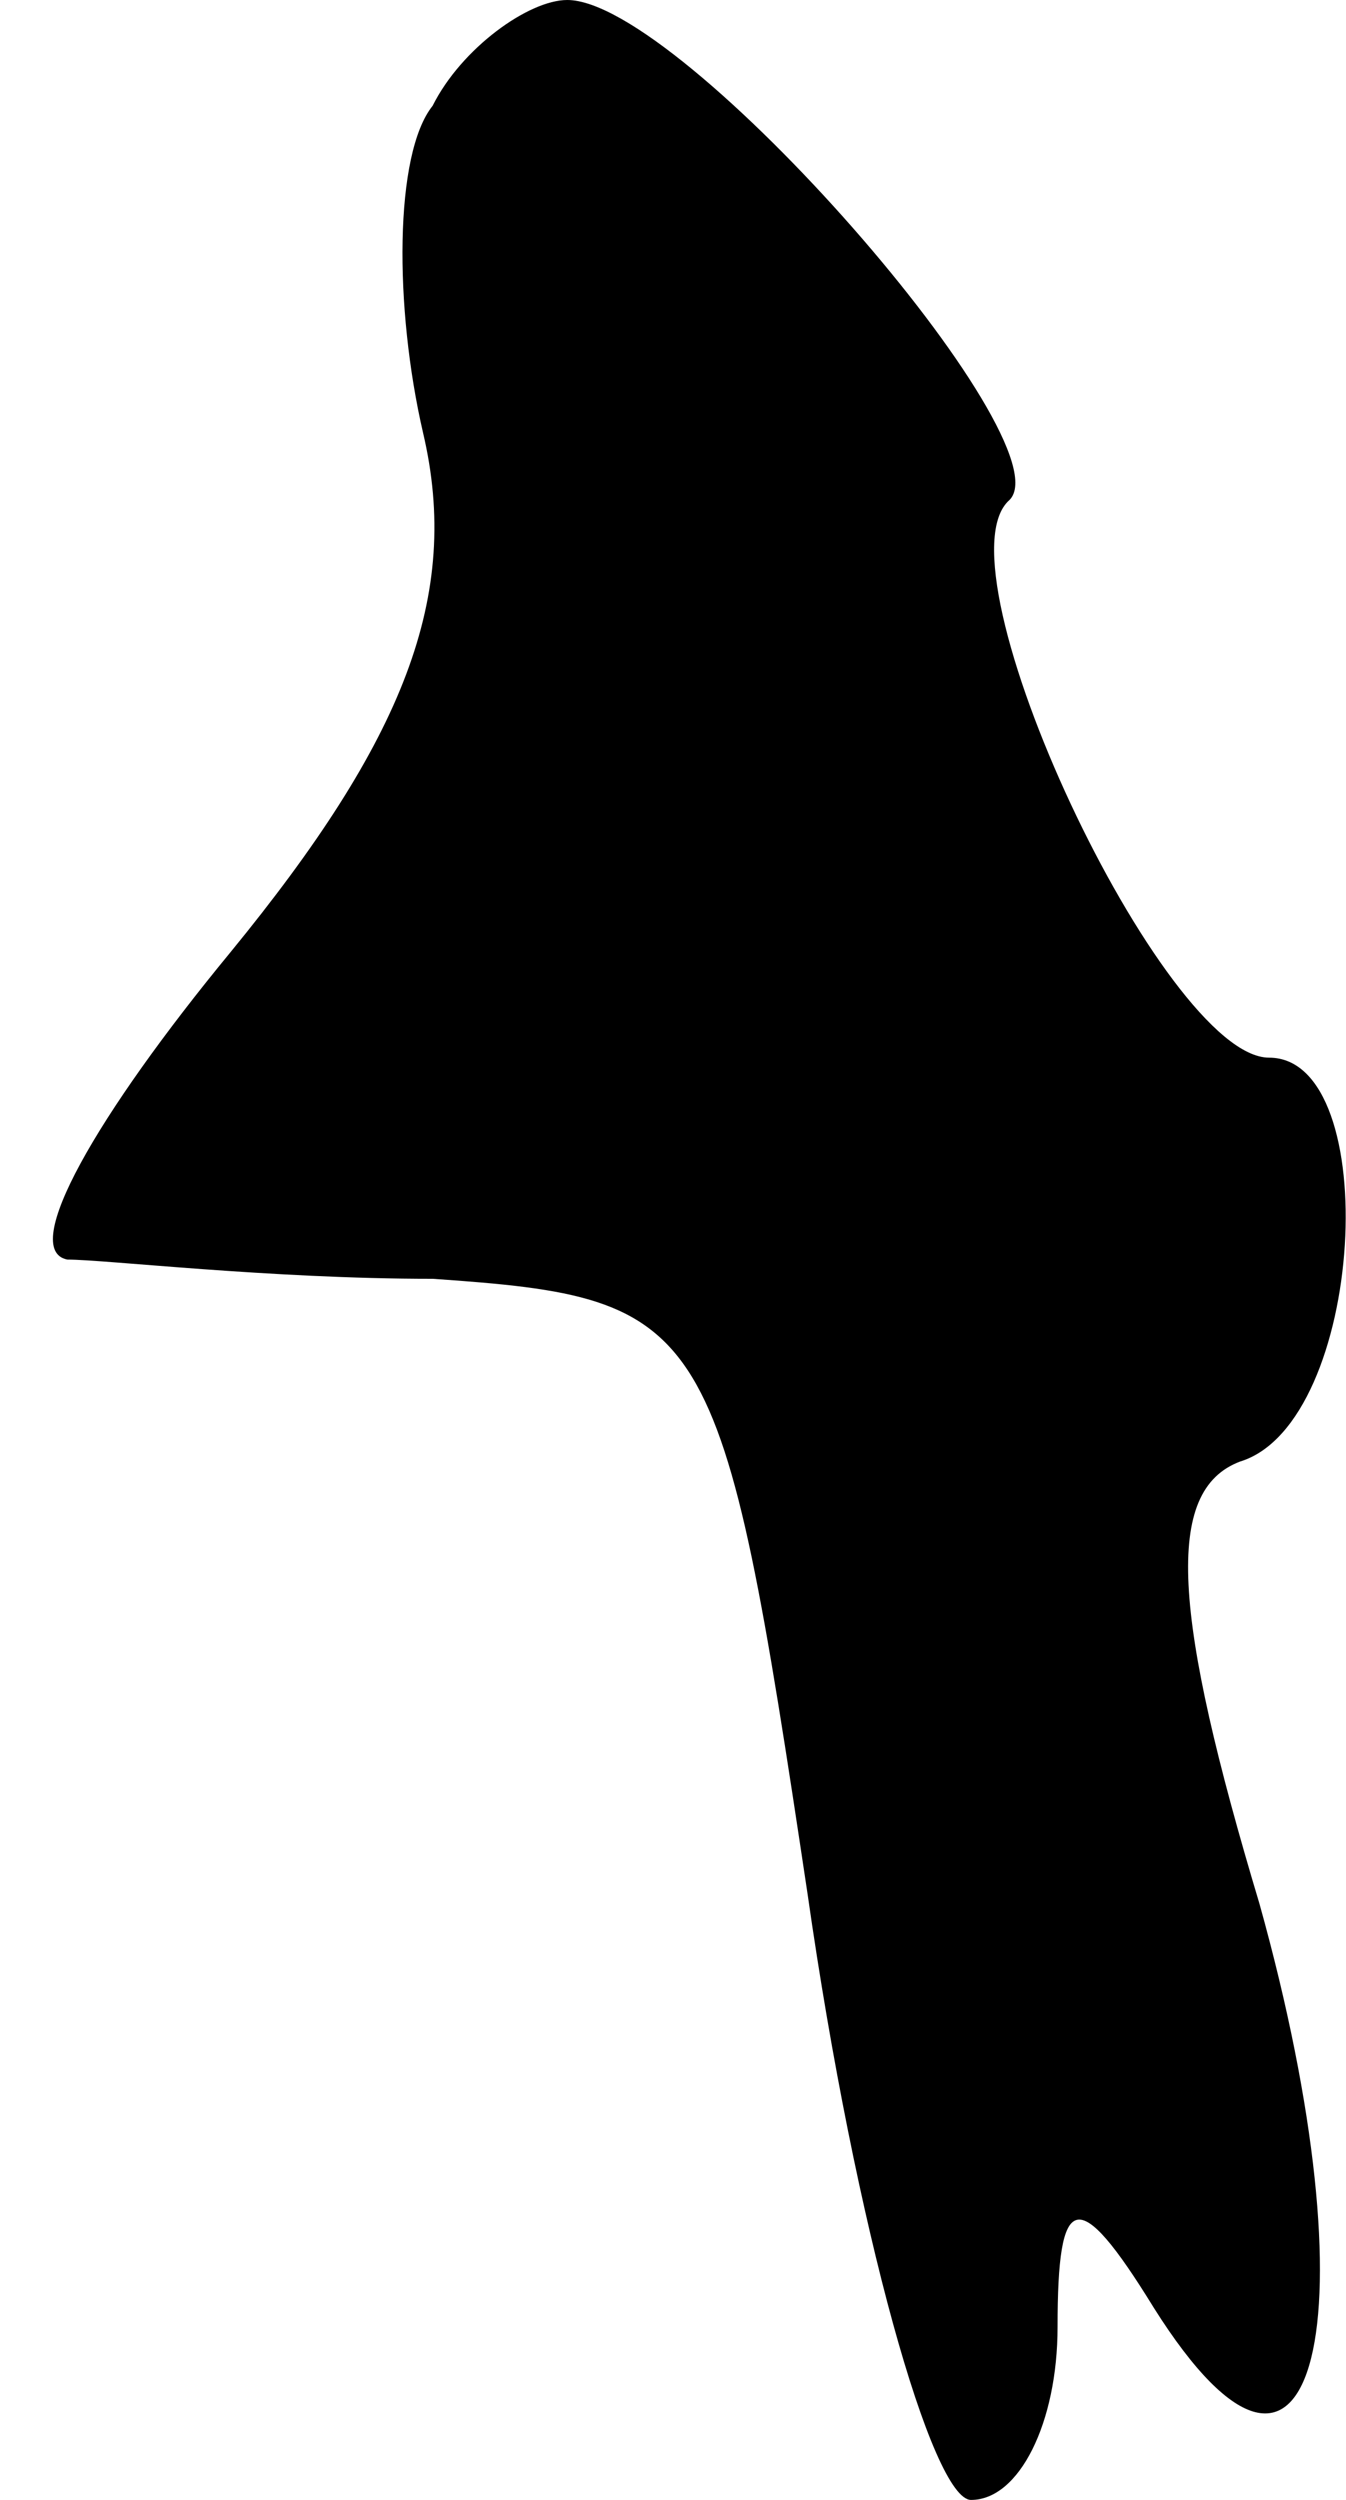 <?xml version="1.0" standalone="no"?>
<!DOCTYPE svg PUBLIC "-//W3C//DTD SVG 20010904//EN"
 "http://www.w3.org/TR/2001/REC-SVG-20010904/DTD/svg10.dtd">
<svg version="1.0" xmlns="http://www.w3.org/2000/svg"
 width="14pt" height="26pt" viewBox="0 0 14 26"
 preserveAspectRatio="xMidYMid meet">
<g transform="translate(0,26) scale(0.1,-0.1)"
fill="#000000" stroke="none">
<path fill="#000000" stroke="none" d="M45 249 c-4 -5 -4 -21 -1 -34 4 -17 -2
-32 -20 -54 -14 -17 -22 -31 -17 -32 4 0 21 -2 38 -2 29 -2 30 -4 39 -64 5
-35 13 -63 17 -63 5 0 9 8 9 18 0 14 2 15 10 2 17 -27 23 -1 11 42 -9 30 -10
43 -2 46 13 4 15 42 3 42 -11 0 -35 51 -27 58 6 6 -34 52 -46 52 -4 0 -11 -5
-14 -11z"/>
</g>
</svg>

